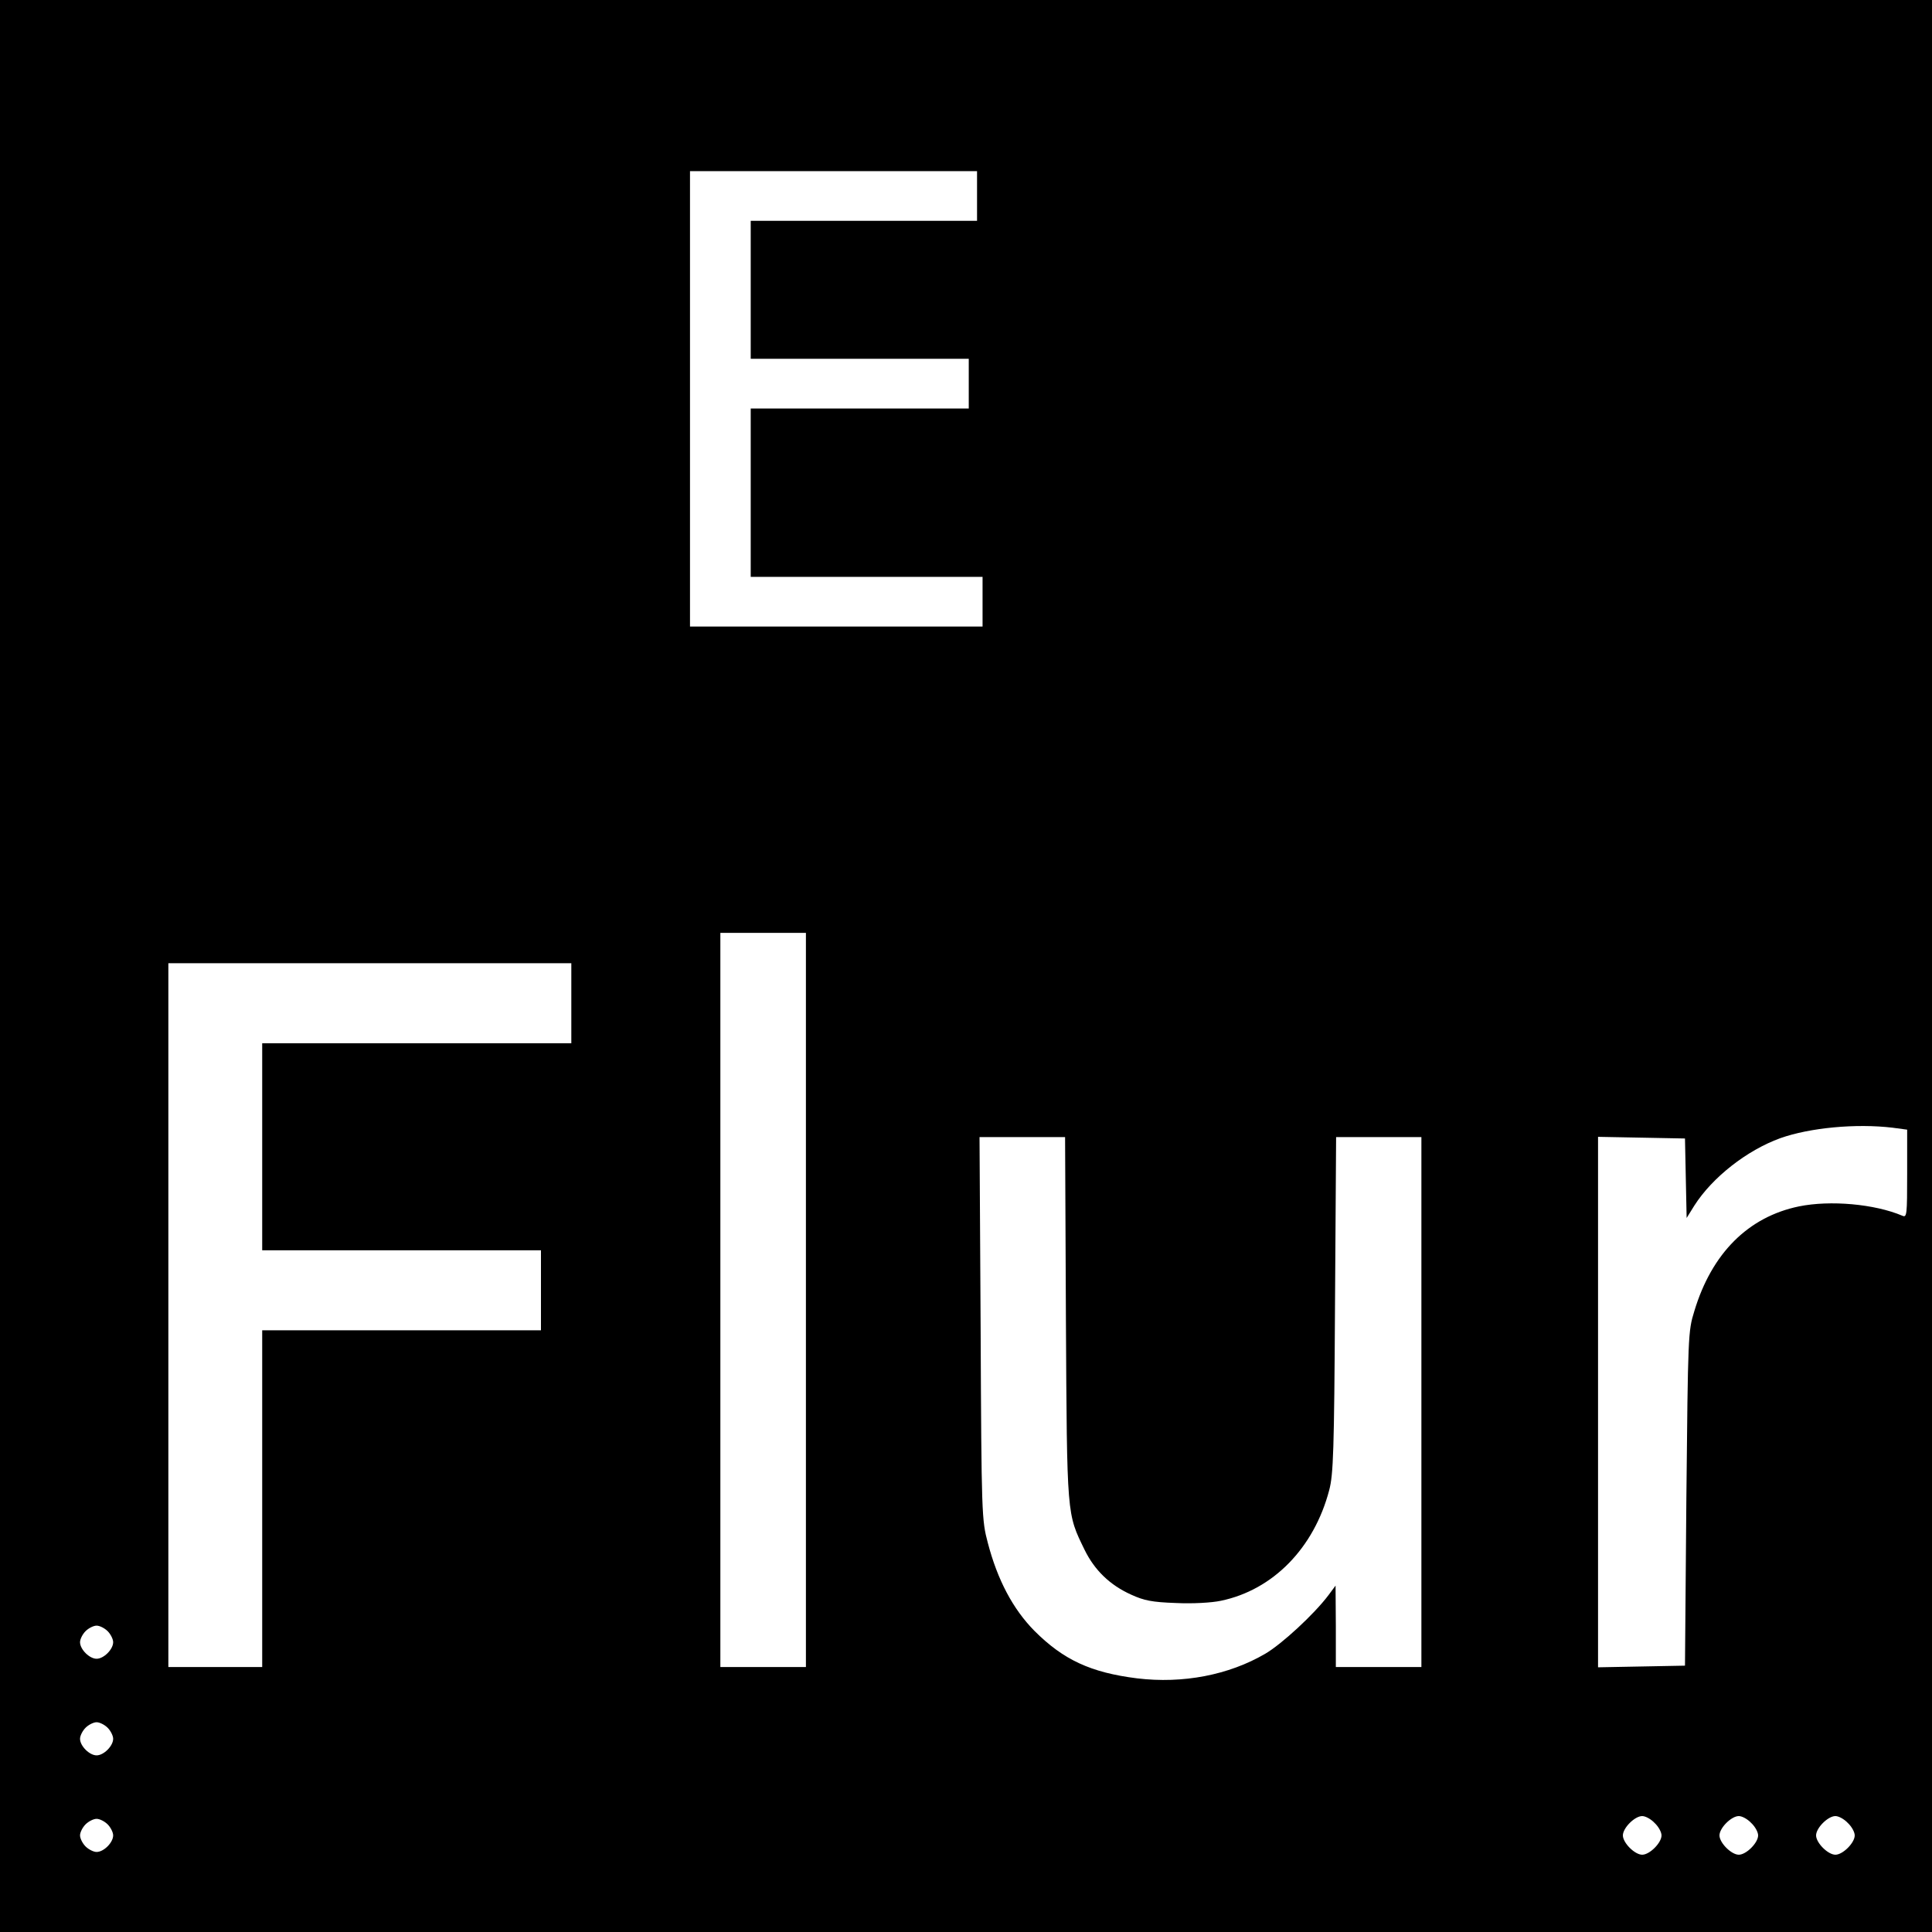<?xml version="1.0" standalone="no"?>
<!DOCTYPE svg PUBLIC "-//W3C//DTD SVG 20010904//EN"
 "http://www.w3.org/TR/2001/REC-SVG-20010904/DTD/svg10.dtd">
<svg version="1.0" xmlns="http://www.w3.org/2000/svg"
 width="700pt" height="700pt" viewBox="0 0 700 700"
 preserveAspectRatio="xMidYMid meet">
<g transform="translate(0,700) scale(0.1,-0.1)"
fill="#000000" stroke="none">
<path d="M0 3500 l0 -3500 3500 0 3500 0 0 3500 0 3500 -3500 0 -3500 0 0
-3500z m3540 2790 l0 -90 -410 0 -410 0 0 -250 0 -250 395 0 395 0 0 -90 0
-90 -395 0 -395 0 0 -305 0 -305 420 0 420 0 0 -90 0 -90 -530 0 -530 0 0 825
0 825 520 0 520 0 0 -90z m-620 -4000 l0 -1330 -155 0 -155 0 0 1330 0 1330
155 0 155 0 0 -1330z m-850 1075 l0 -145 -560 0 -560 0 0 -375 0 -375 505 0
505 0 0 -145 0 -145 -505 0 -505 0 0 -610 0 -610 -170 0 -170 0 0 1275 0 1275
730 0 730 0 0 -145z m4788 -451 l52 -7 0 -159 c0 -149 -1 -160 -17 -153 -101
43 -262 57 -375 34 -184 -38 -316 -170 -379 -379 -23 -74 -23 -86 -29 -680
l-5 -605 -157 -3 -158 -3 0 961 0 961 158 -3 157 -3 3 -144 3 -144 28 45 c65
102 190 200 311 244 107 38 274 54 408 38z m-2996 -691 c4 -724 3 -705 68
-839 36 -73 91 -127 169 -162 46 -21 75 -27 161 -30 61 -3 130 1 163 8 189 39
338 191 393 401 15 56 18 143 21 672 l4 607 155 0 154 0 0 -960 0 -960 -155 0
-155 0 0 148 -1 147 -26 -35 c-52 -69 -169 -177 -229 -212 -132 -77 -298 -109
-464 -89 -168 21 -267 67 -372 172 -78 79 -134 185 -169 319 -22 83 -23 99
-26 778 l-4 692 155 0 155 0 3 -657z m-3472 -1133 c11 -11 20 -29 20 -40 0
-26 -34 -60 -60 -60 -26 0 -60 34 -60 60 0 11 9 29 20 40 11 11 29 20 40 20
11 0 29 -9 40 -20z m0 -350 c11 -11 20 -29 20 -40 0 -26 -34 -60 -60 -60 -26
0 -60 34 -60 60 0 11 9 29 20 40 11 11 29 20 40 20 11 0 29 -9 40 -20z m5605
-345 c14 -13 25 -33 25 -45 0 -27 -43 -70 -70 -70 -27 0 -70 43 -70 70 0 27
43 70 70 70 12 0 32 -11 45 -25z m350 0 c14 -13 25 -33 25 -45 0 -27 -43 -70
-70 -70 -27 0 -70 43 -70 70 0 27 43 70 70 70 12 0 32 -11 45 -25z m350 0 c14
-13 25 -33 25 -45 0 -27 -43 -70 -70 -70 -27 0 -70 43 -70 70 0 27 43 70 70
70 12 0 32 -11 45 -25z m-6305 -5 c11 -11 20 -29 20 -40 0 -26 -34 -60 -60
-60 -11 0 -29 9 -40 20 -11 11 -20 29 -20 40 0 11 9 29 20 40 11 11 29 20 40
20 11 0 29 -9 40 -20z"/>
</g>
</svg>
